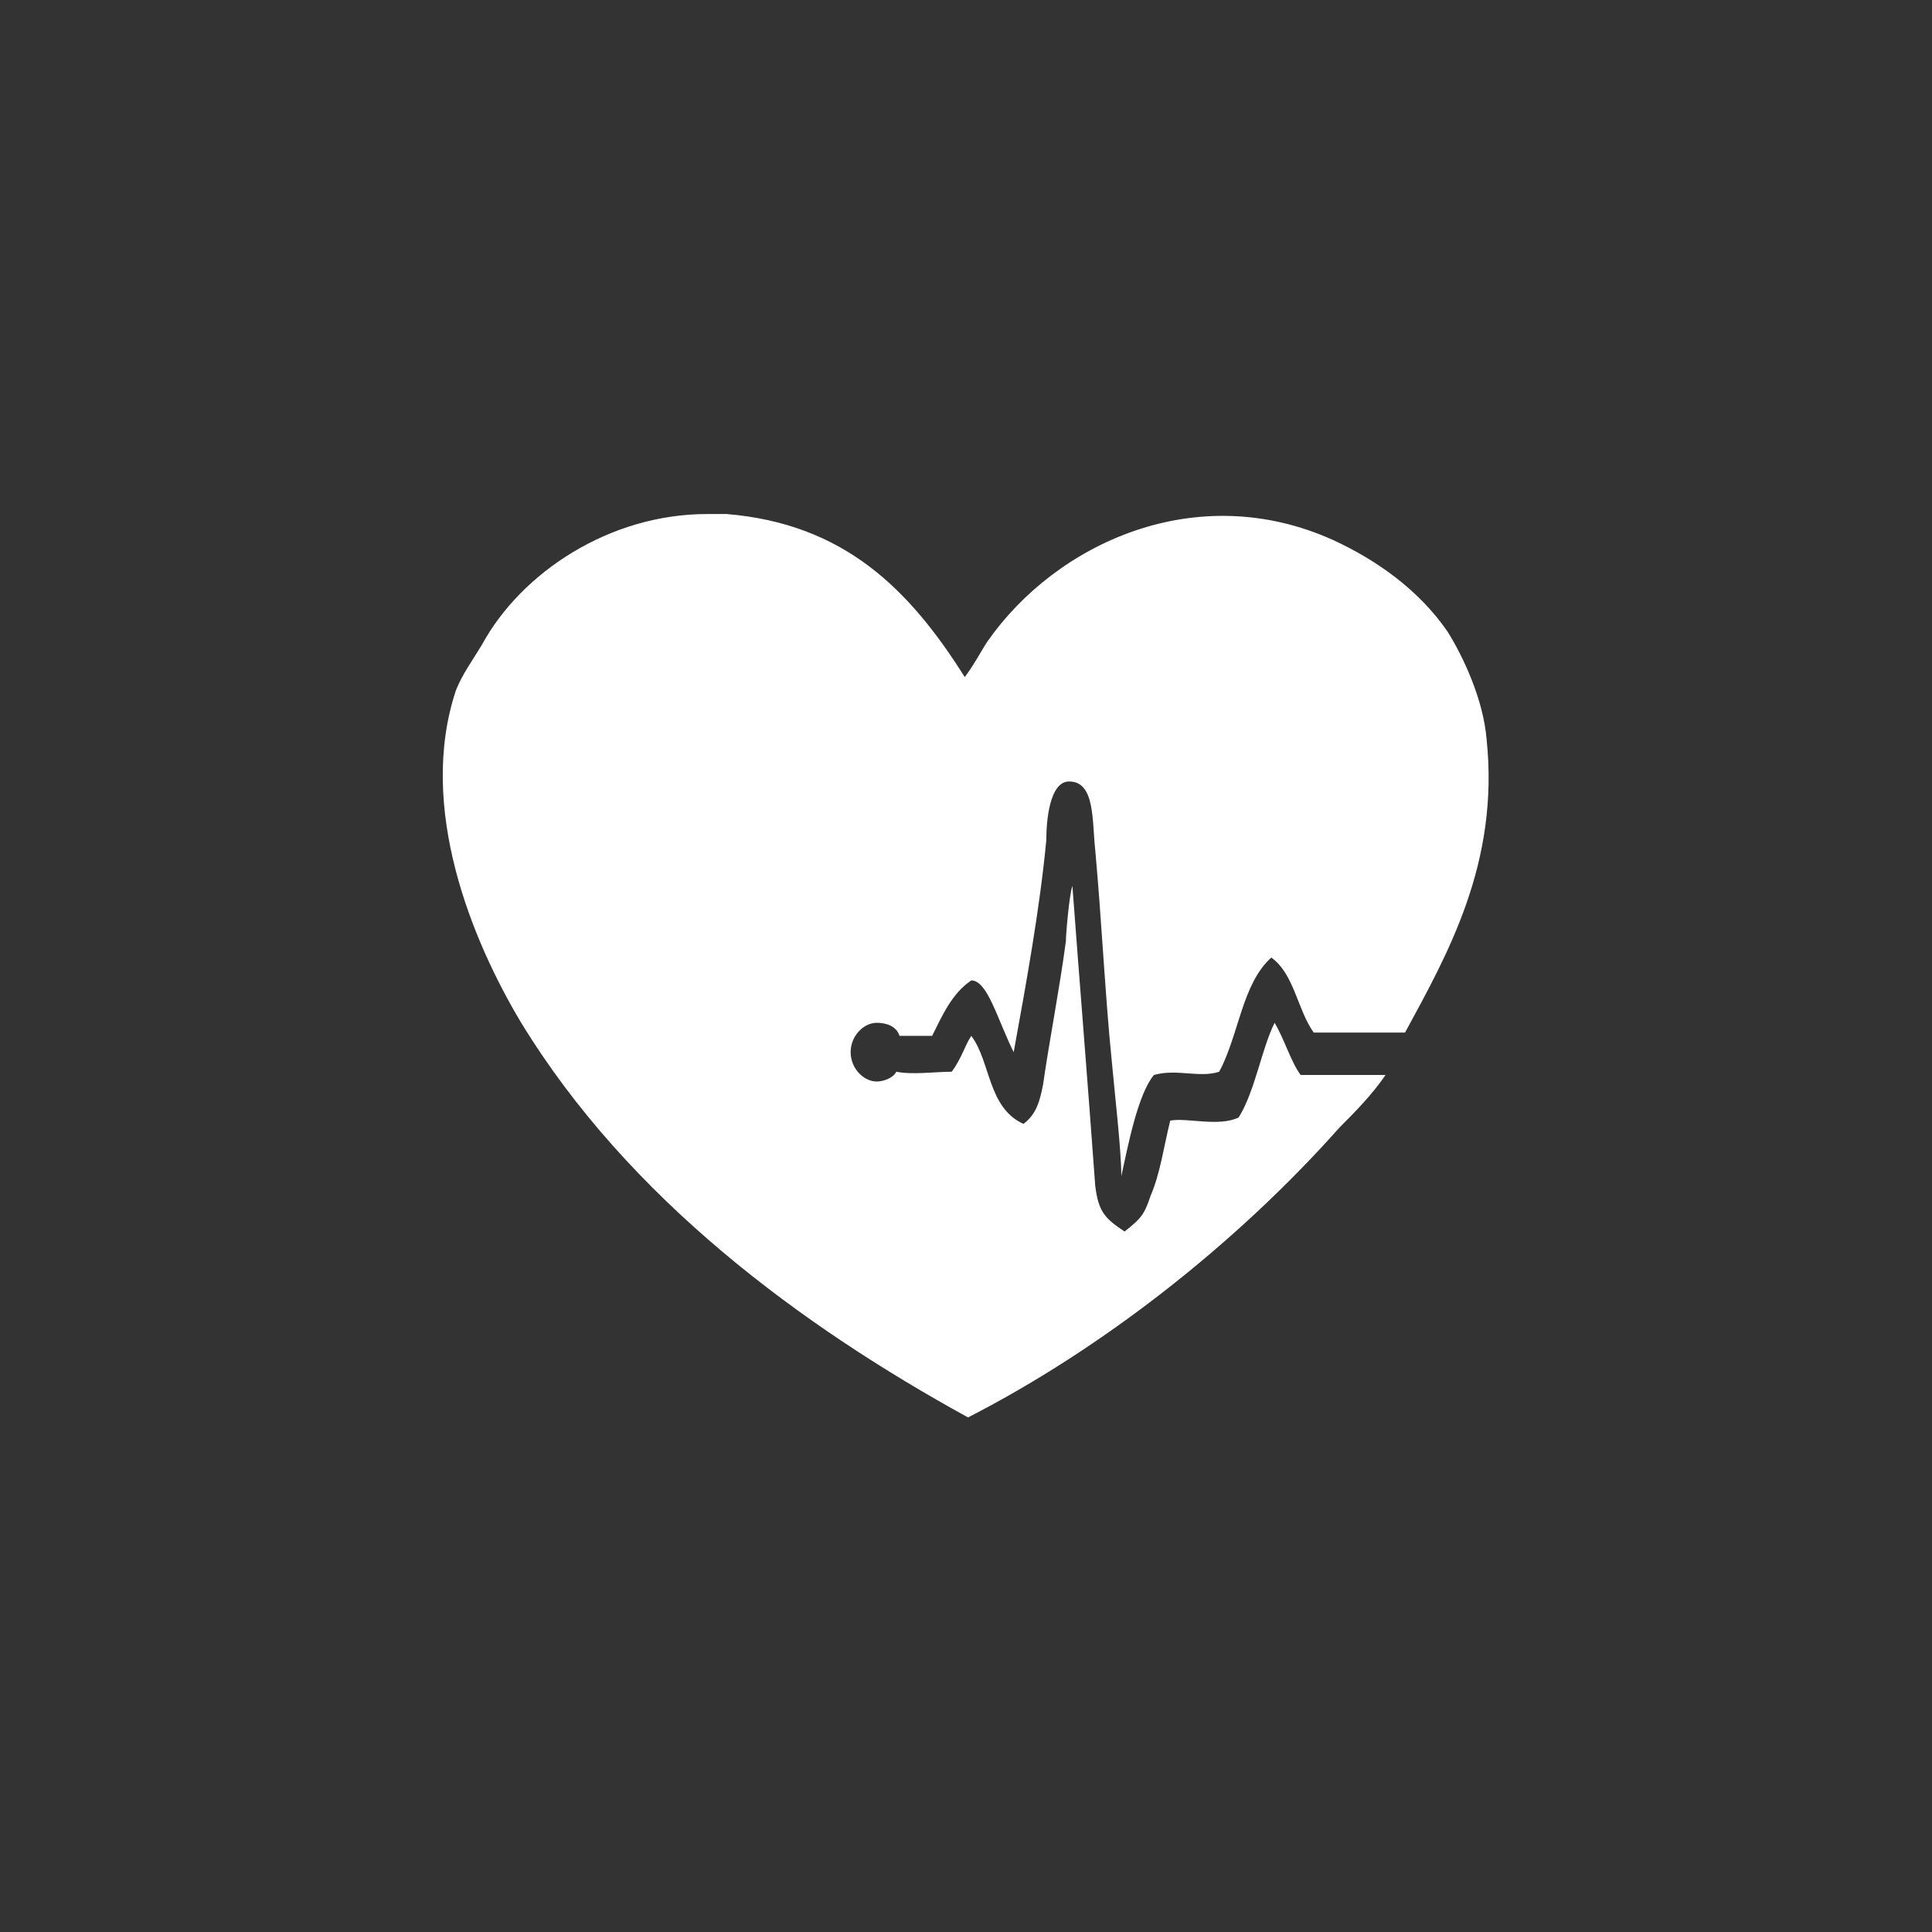 <?xml version="1.0" encoding="utf-8"?>
<svg xmlns="http://www.w3.org/2000/svg" height="48" width="48" viewBox="0 0 48 48">
  <rect x="0" y="0" width="48" height="48" fill="#333333" stroke="none"/>
  <g>
    <path id="path1" transform="rotate(0,24,24) translate(11,12.771) scale(0.812,0.812)  " fill="#FFFFFF" d="M8.089,0L8.688,0C12.28,0.299 14.276,2.295 15.972,4.989 16.272,4.59 16.471,4.191 16.671,3.892 18.766,0.898 23.057,-1.098 27.248,0.798 28.545,1.397 29.843,2.295 30.741,3.592 31.24,4.391 31.838,5.688 31.938,6.885 32.337,10.677 30.741,13.471 29.443,15.866L26.649,15.866C26.15,15.168 26.051,14.07 25.352,13.571 24.454,14.369 24.354,15.966 23.756,17.064 23.157,17.263 22.458,16.964 21.76,17.163 21.261,17.762 20.961,19.359 20.762,20.257 20.762,19.458 20.562,17.762 20.463,16.664 20.263,14.669 20.163,12.473 19.964,10.278 19.864,9.38 19.964,8.183 19.165,8.183 18.567,8.183 18.467,9.38 18.467,9.979 18.267,12.074 17.868,14.27 17.469,16.465 16.97,15.467 16.671,14.27 16.172,14.27 15.573,14.669 15.274,15.367 14.974,15.966L13.976,15.966C13.877,15.667 13.577,15.567 13.278,15.567 12.879,15.567 12.48,15.966 12.48,16.465 12.48,16.964 12.879,17.363 13.278,17.363 13.477,17.363 13.777,17.263 13.877,17.064 14.376,17.163 15.074,17.064 15.573,17.064 15.872,16.664 15.972,16.265 16.172,15.966 16.77,16.764 16.671,18.161 17.768,18.66 18.167,18.361 18.267,17.962 18.367,17.463 18.567,16.066 18.866,14.569 19.066,13.072 19.066,12.873 19.165,11.675 19.265,11.376 19.465,14.07 19.764,17.762 19.964,20.556 20.063,21.354 20.263,21.554 20.862,21.953 21.361,21.554 21.46,21.454 21.66,20.855 21.959,20.157 22.059,19.359 22.259,18.56 22.758,18.461 23.756,18.76 24.354,18.461 24.853,17.662 25.053,16.365 25.452,15.567 25.751,16.066 25.951,16.764 26.25,17.163L28.845,17.163C28.446,17.762 27.847,18.361 27.448,18.76 24.254,22.352 20.163,25.545 16.072,27.641 10.983,24.847 5.694,20.955 2.401,15.567 0.904,13.072 -0.792,8.981 0.405,5.389 0.605,4.89 0.904,4.49 1.204,3.991 2.401,1.796 5.095,2.1702817E-07 8.089,0z" />
  </g>
</svg>